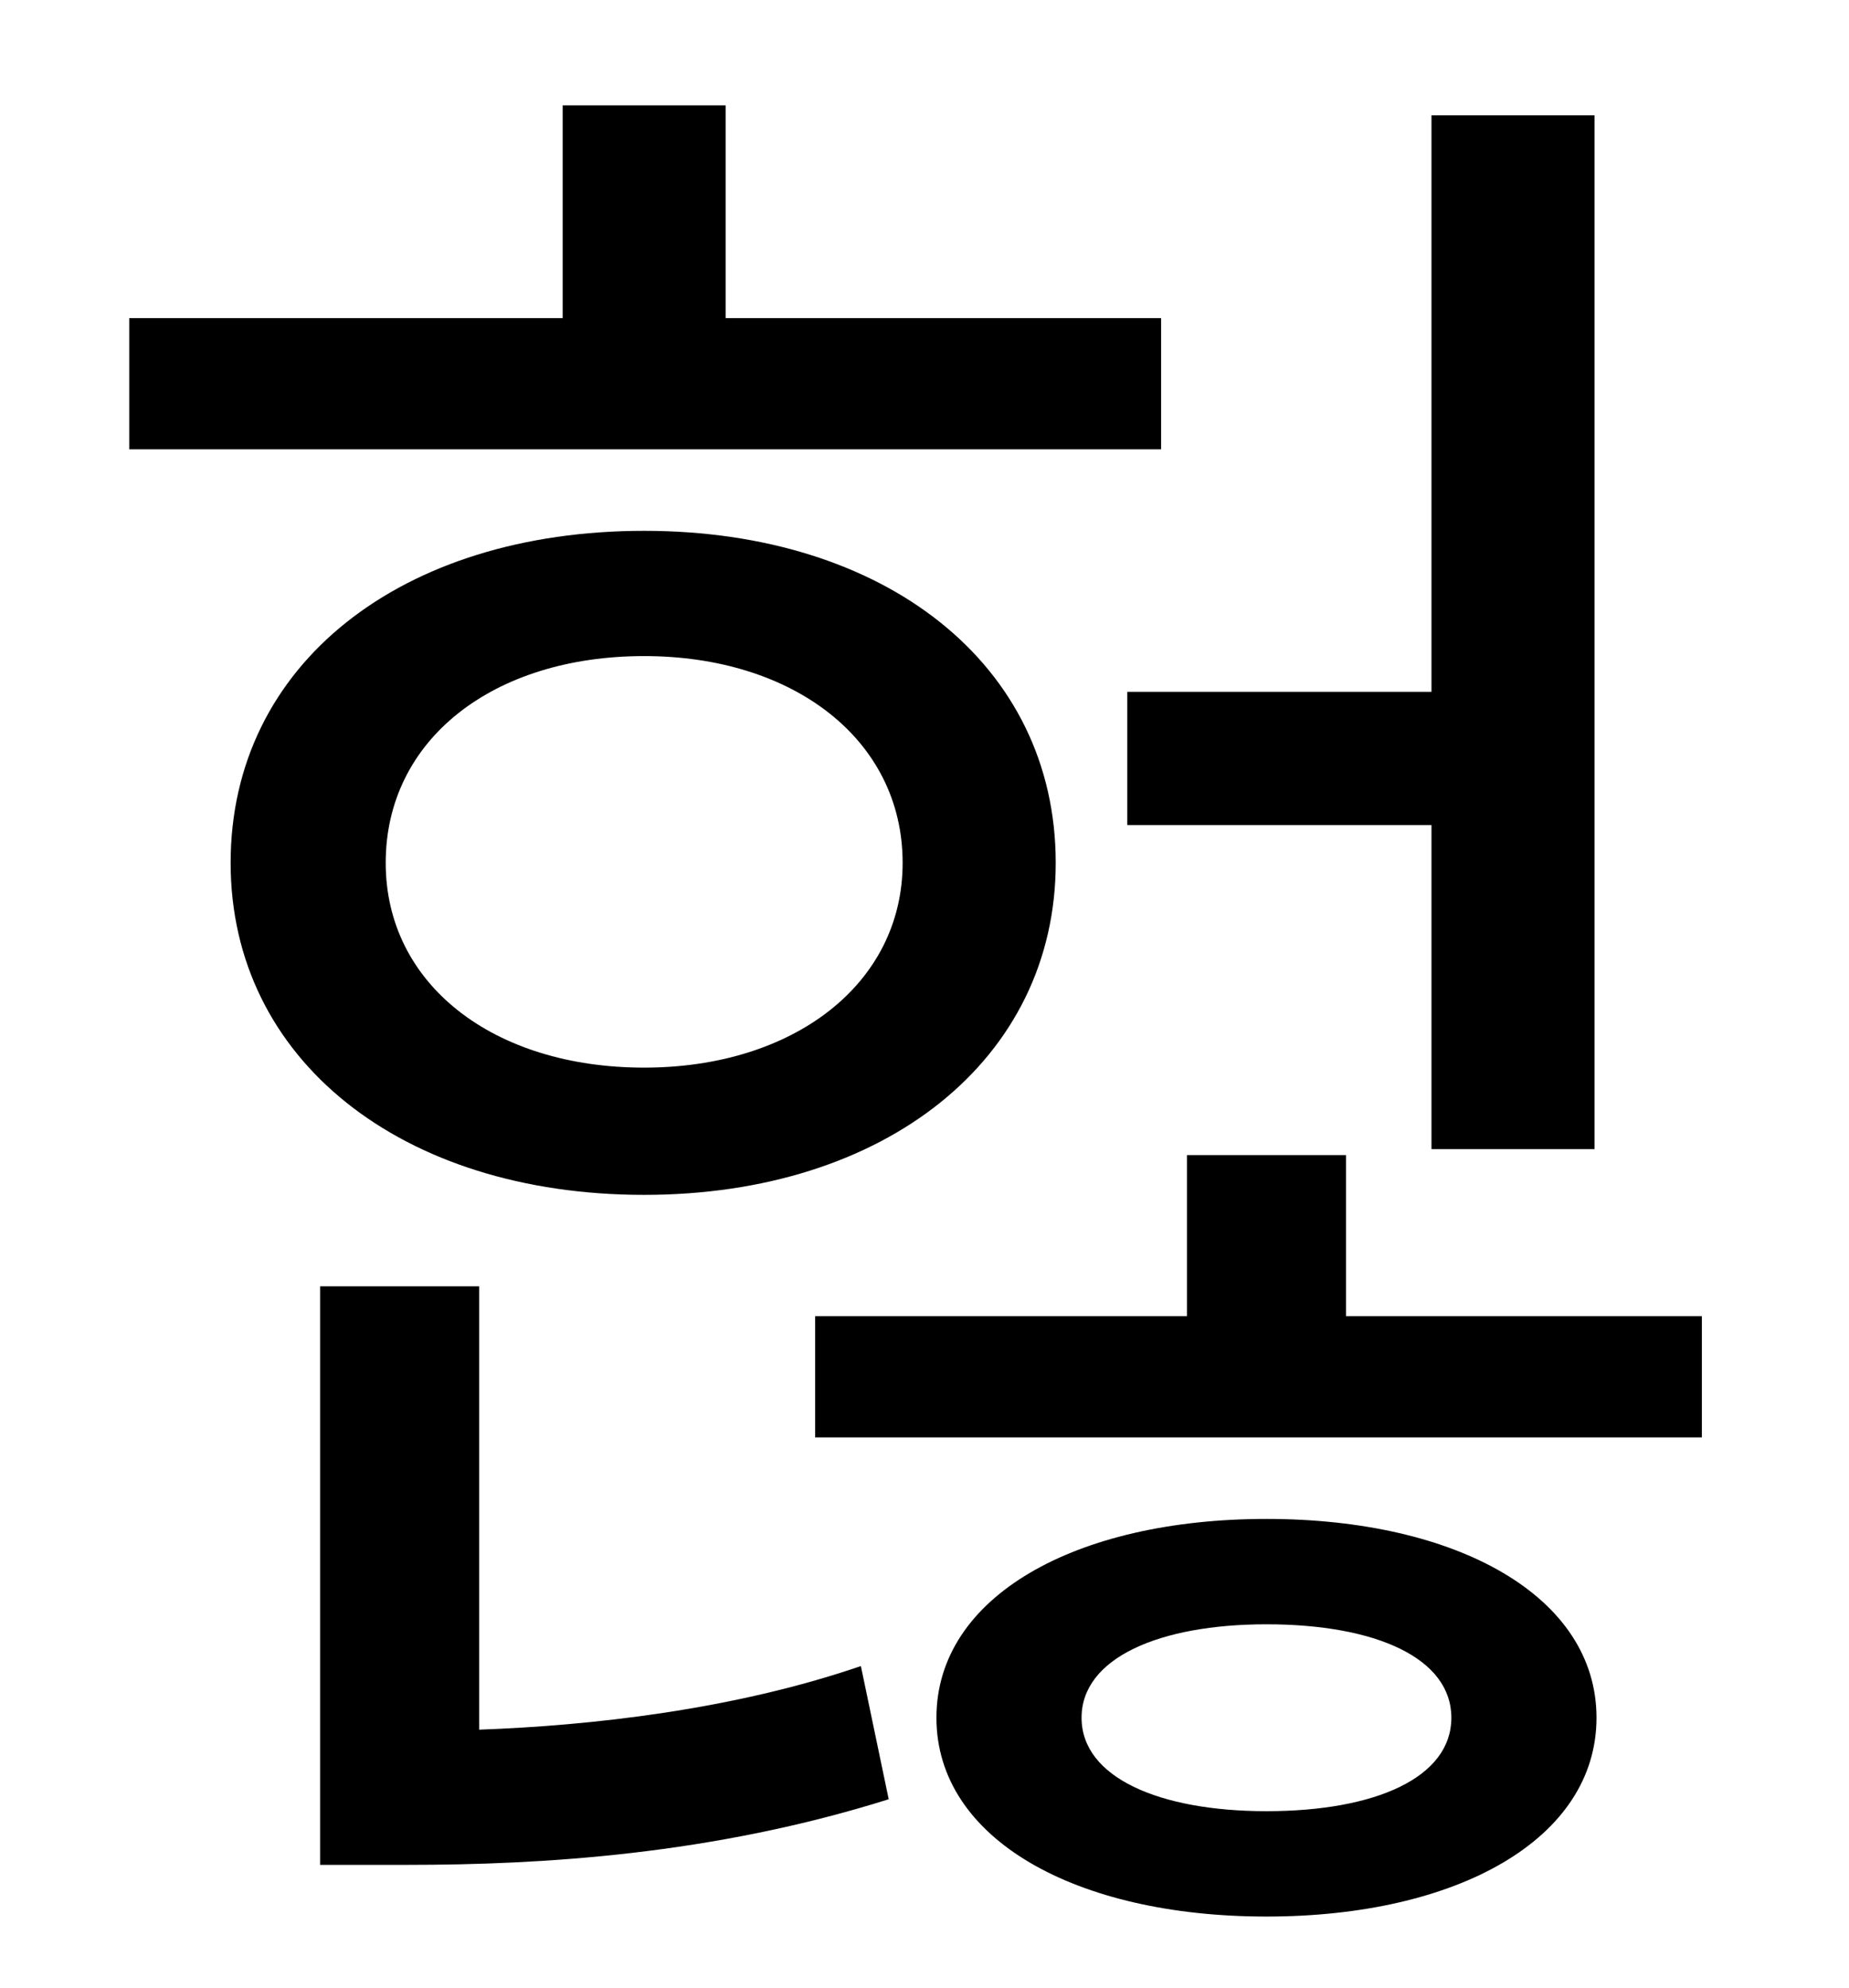 <?xml version="1.0" standalone="no"?>
<!DOCTYPE svg PUBLIC "-//W3C//DTD SVG 1.1//EN" "http://www.w3.org/Graphics/SVG/1.1/DTD/svg11.dtd" >
<svg xmlns="http://www.w3.org/2000/svg" xmlns:xlink="http://www.w3.org/1999/xlink" version="1.1" viewBox="-10 0 930 1000">
   <path fill="currentColor"
d="M557 348h153v-290h82v520h-82v-163h-153v-67zM574 160v66h-519v-66h218v-107h82v107h219zM314 330c-76 0 -130 42 -130 104c0 61 54 103 130 103c75 0 130 -42 130 -103c0 -62 -55 -104 -130 -104zM314 601c-122 0 -208 -68 -208 -167c0 -100 86 -167 208 -167
c121 0 207 67 207 167c0 99 -86 167 -207 167zM231 647v223c56 -2 128 -10 192 -32l14 67c-89 28 -175 33 -242 33h-44v-291h80zM627 911c55 0 93 -17 93 -47s-38 -47 -93 -47c-54 0 -93 17 -93 47s39 47 93 47zM627 764c96 0 166 39 166 100s-70 100 -166 100
s-166 -39 -166 -100s70 -100 166 -100zM667 662h179v61h-446v-61h187v-81h80v81z" />
</svg>

